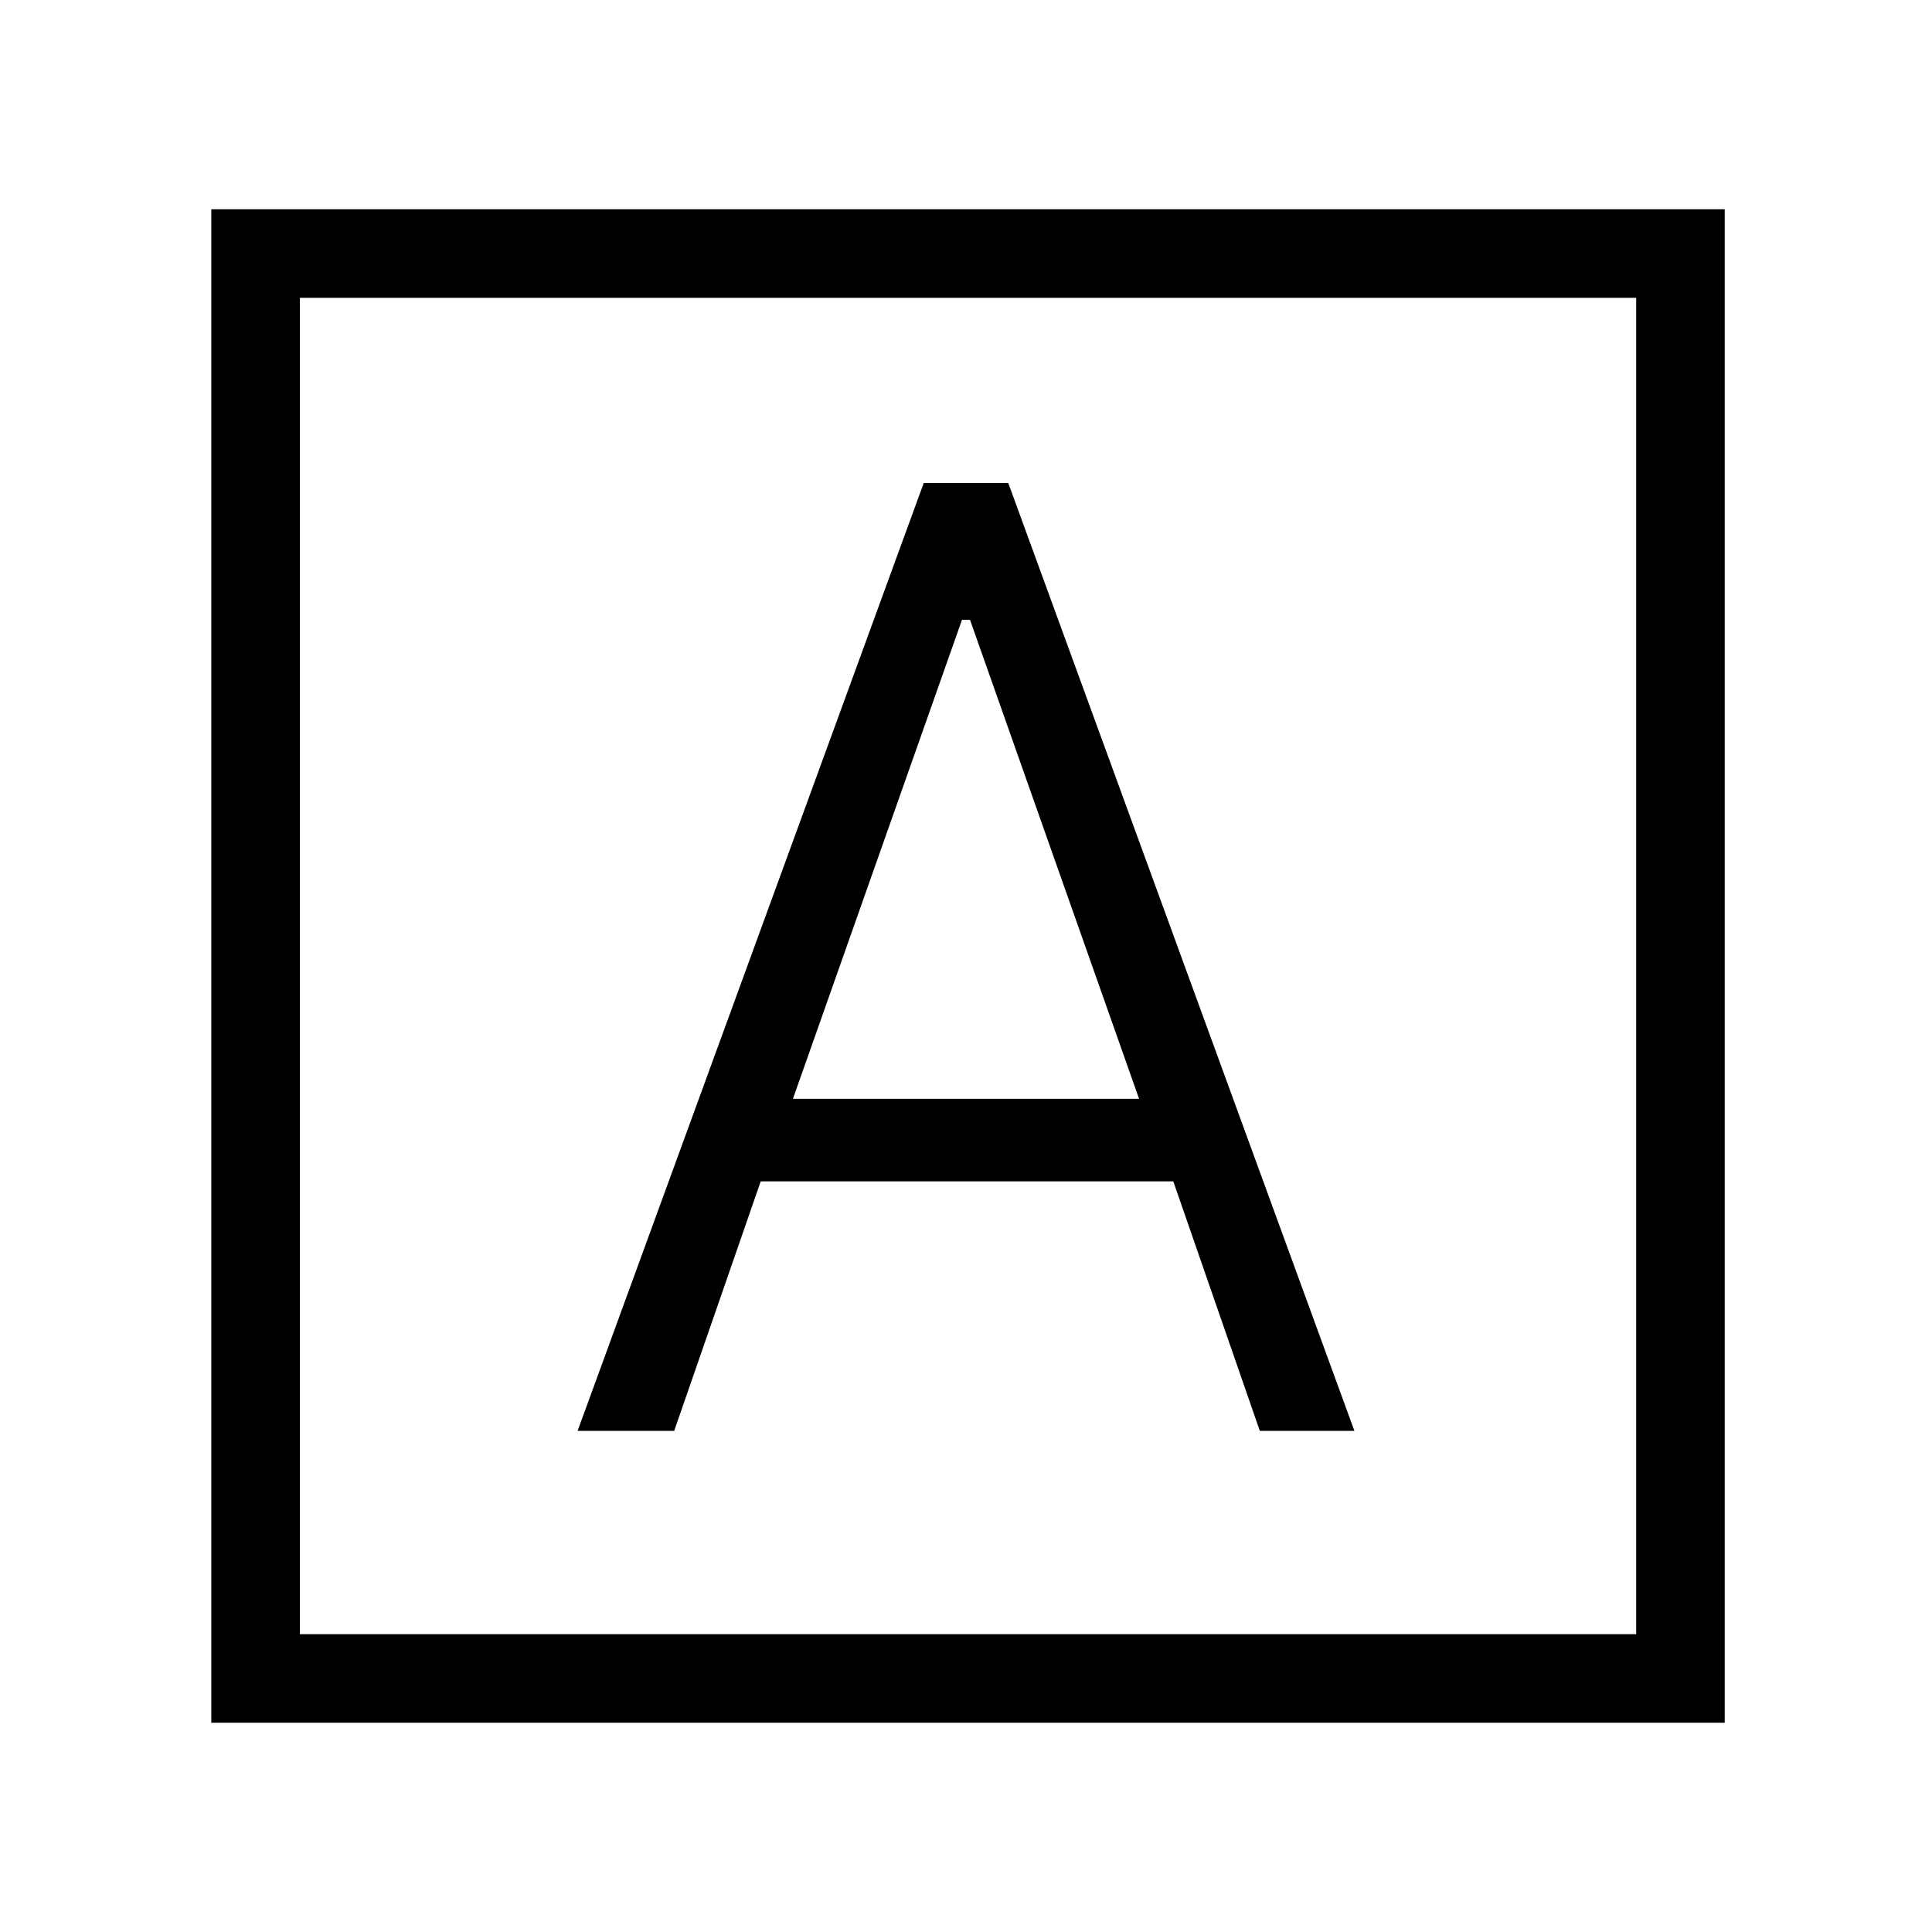 <svg xmlns="http://www.w3.org/2000/svg" height="48" width="48"><path d="M14.35 35.55H16.75L18.9 29.35H29.15L31.3 35.55H33.65L25.05 12H22.95ZM19.7 27.3 23.9 15.4H24.1L28.3 27.3ZM5.25 42.8V5.2H42.85V42.8ZM7.45 40.6H40.65V7.4H7.45ZM7.45 40.6V7.4V40.6Z"/></svg>
